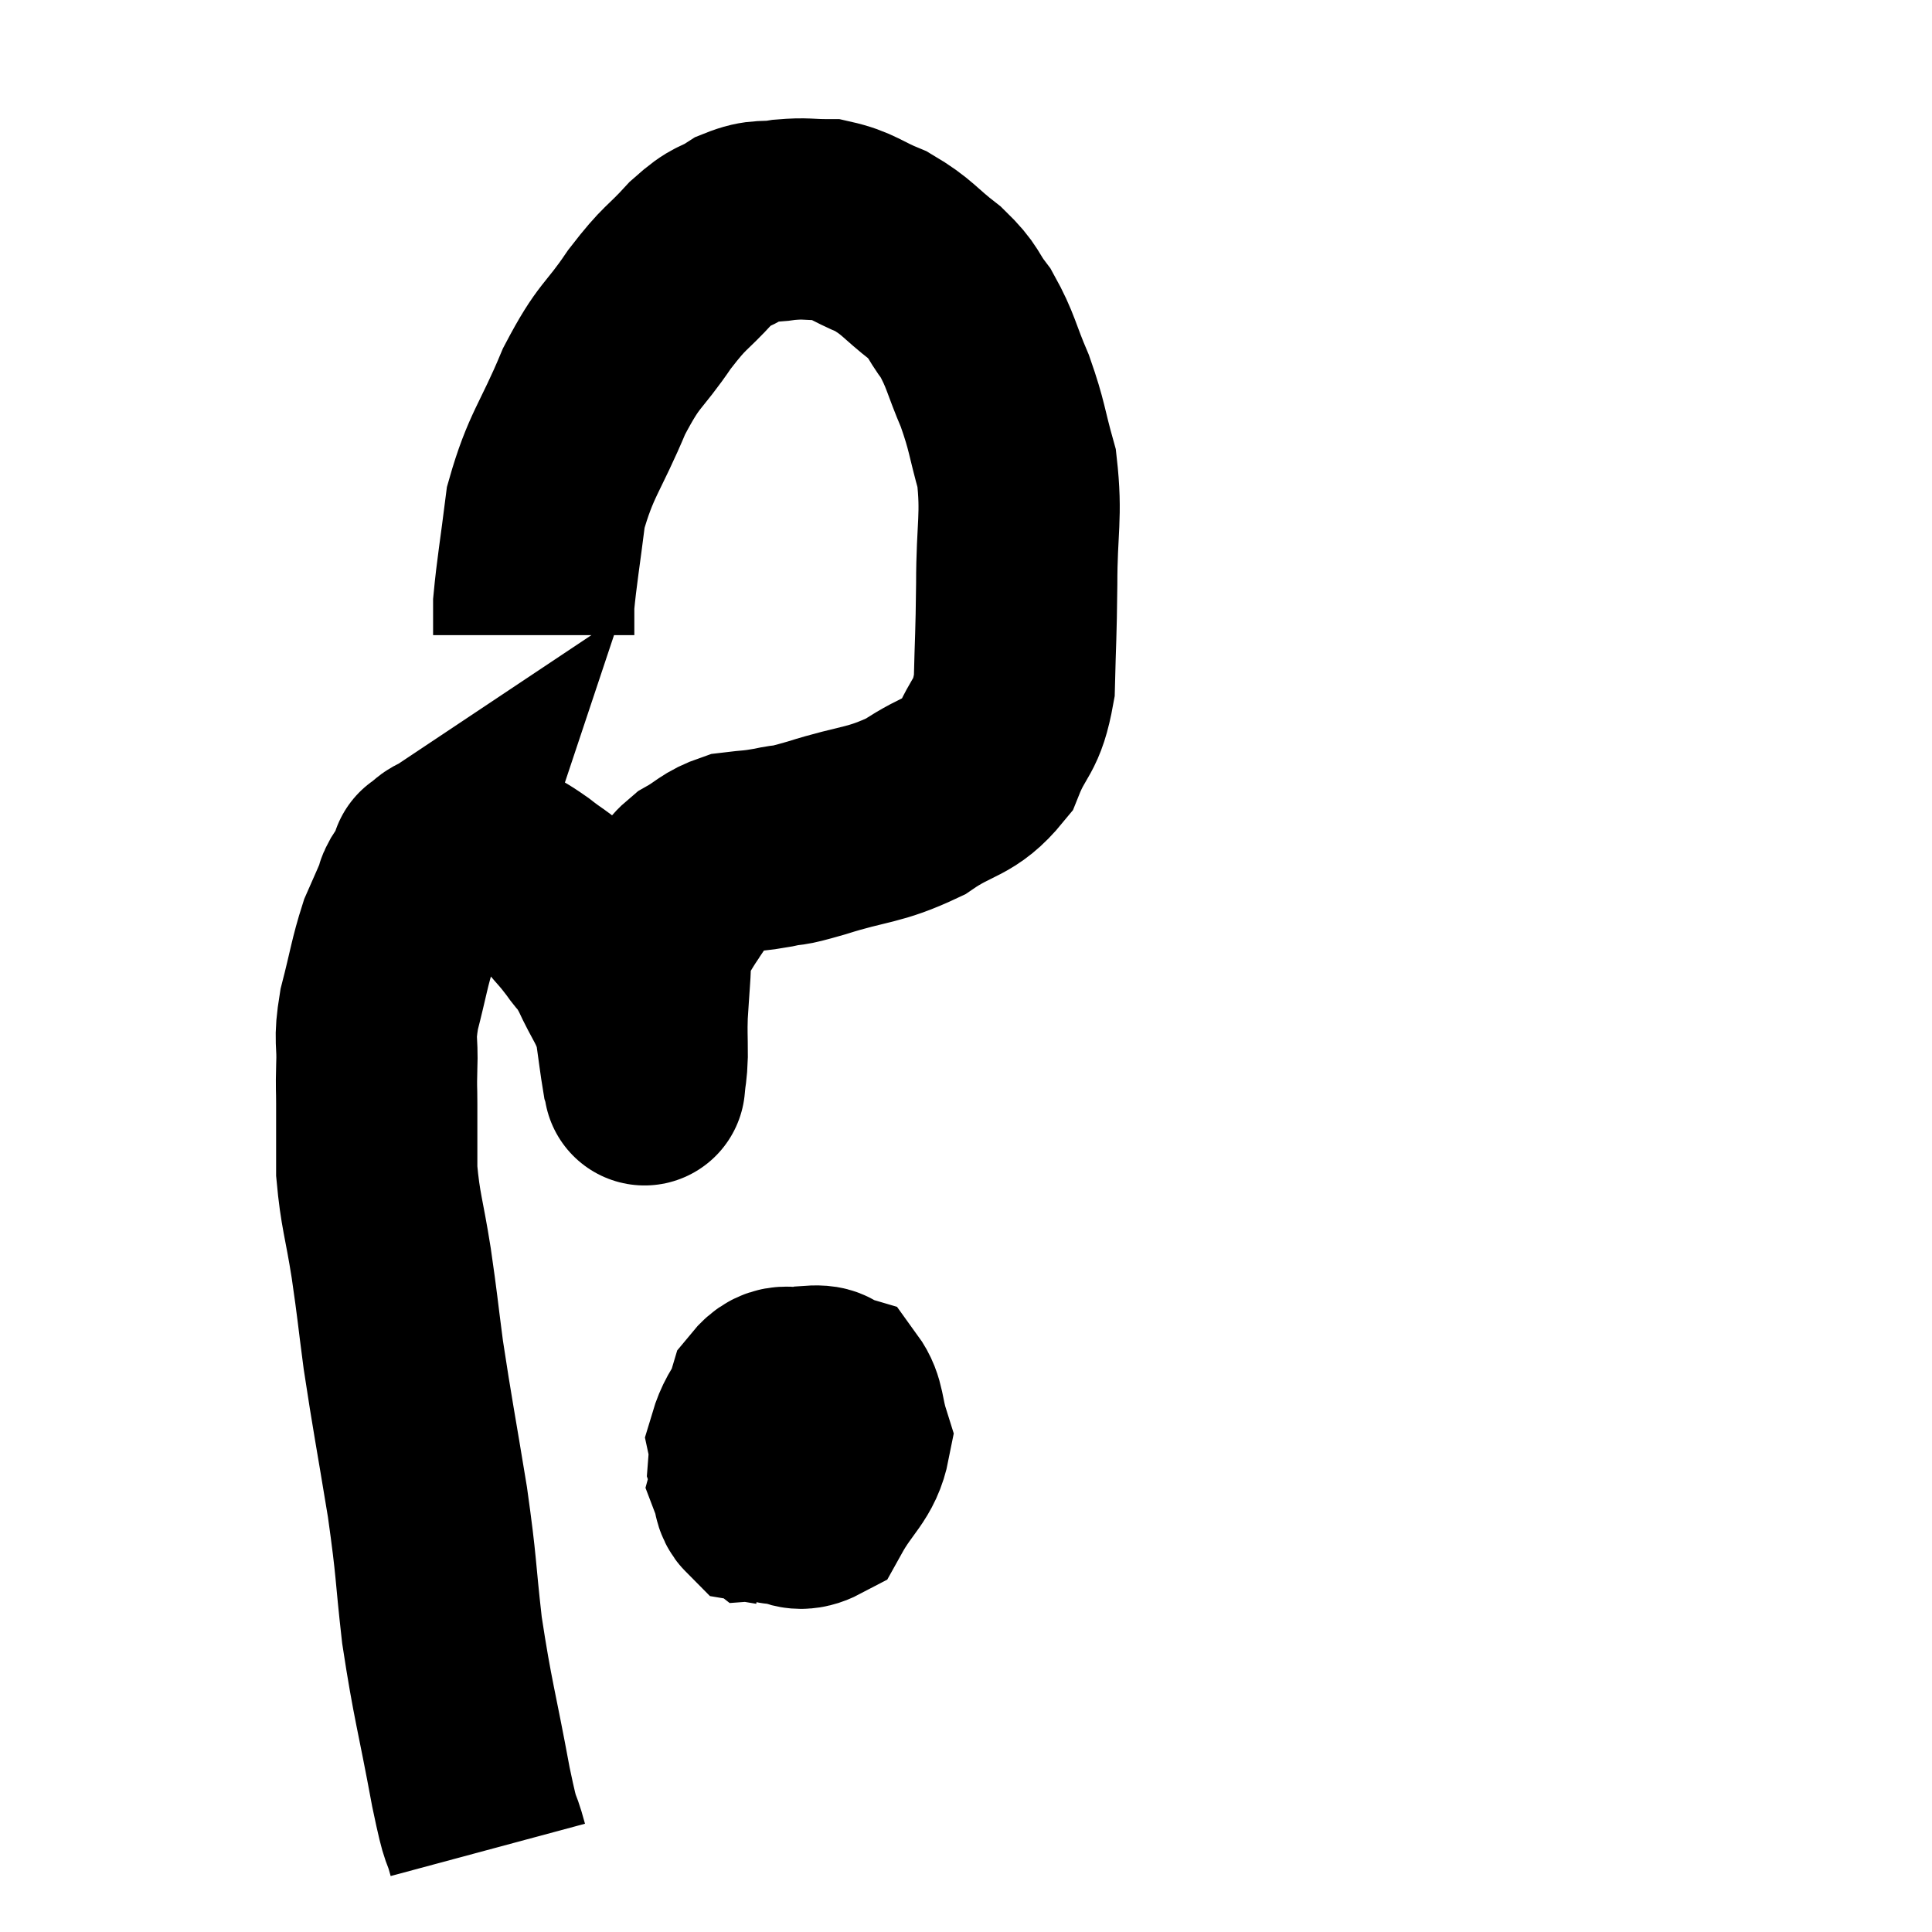 <svg width="48" height="48" viewBox="0 0 48 48" xmlns="http://www.w3.org/2000/svg"><path d="M 12.12 45.96 C 11.91 45.18, 11.985 45.765, 11.7 44.4 C 11.34 42.45, 11.25 42.27, 10.98 40.5 C 10.8 38.91, 10.86 39.03, 10.62 37.32 C 10.32 35.49, 10.245 35.145, 10.02 33.66 C 9.87 32.52, 9.885 32.52, 9.72 31.38 C 9.54 30.24, 9.45 30.09, 9.36 29.1 C 9.36 28.26, 9.36 28.065, 9.36 27.42 C 9.36 26.97, 9.345 27.105, 9.36 26.52 C 9.39 25.8, 9.285 25.905, 9.42 25.08 C 9.66 24.15, 9.675 23.925, 9.9 23.22 C 10.11 22.74, 10.2 22.545, 10.32 22.26 C 10.35 22.17, 10.29 22.245, 10.38 22.08 C 10.53 21.84, 10.59 21.765, 10.68 21.6 C 10.71 21.51, 10.725 21.465, 10.74 21.42 C 10.74 21.42, 10.65 21.48, 10.74 21.42 C 10.92 21.3, 10.905 21.24, 11.1 21.18 C 11.31 21.18, 11.205 21.135, 11.52 21.18 C 11.94 21.27, 11.955 21.195, 12.36 21.36 C 12.75 21.6, 12.735 21.555, 13.14 21.84 C 13.56 22.17, 13.62 22.155, 13.98 22.5 C 14.28 22.86, 14.295 22.845, 14.58 23.22 C 14.85 23.61, 14.82 23.445, 15.12 24 C 15.45 24.72, 15.57 24.765, 15.78 25.44 C 15.87 26.07, 15.9 26.34, 15.96 26.7 C 15.99 26.79, 16.005 26.835, 16.02 26.88 C 16.02 26.88, 16.02 26.88, 16.02 26.88 C 16.02 26.88, 16.02 26.88, 16.02 26.88 C 16.02 26.88, 16.005 27.045, 16.02 26.88 C 16.05 26.55, 16.065 26.64, 16.08 26.22 C 16.08 25.71, 16.065 25.68, 16.08 25.2 C 16.11 24.75, 16.11 24.72, 16.14 24.3 C 16.17 23.91, 16.14 23.835, 16.2 23.52 C 16.29 23.28, 16.23 23.325, 16.38 23.04 C 16.59 22.71, 16.575 22.71, 16.8 22.38 C 17.04 22.05, 16.92 22.02, 17.28 21.72 C 17.76 21.45, 17.76 21.345, 18.24 21.18 C 18.72 21.12, 18.69 21.15, 19.2 21.06 C 19.74 20.94, 19.395 21.075, 20.28 20.82 C 21.51 20.43, 21.69 20.535, 22.74 20.04 C 23.61 19.44, 23.865 19.59, 24.48 18.84 C 24.84 17.94, 25.005 18.12, 25.2 17.04 C 25.23 15.78, 25.245 15.87, 25.26 14.52 C 25.26 13.08, 25.395 12.84, 25.26 11.64 C 24.99 10.68, 25.035 10.62, 24.72 9.72 C 24.36 8.88, 24.375 8.715, 24 8.04 C 23.61 7.53, 23.745 7.53, 23.22 7.02 C 22.56 6.51, 22.56 6.39, 21.9 6 C 21.24 5.73, 21.18 5.595, 20.58 5.46 C 20.04 5.46, 20.04 5.415, 19.5 5.46 C 18.96 5.55, 18.945 5.43, 18.42 5.64 C 17.91 5.97, 17.97 5.79, 17.4 6.3 C 16.77 6.99, 16.8 6.825, 16.14 7.68 C 15.45 8.7, 15.405 8.49, 14.76 9.72 C 14.16 11.16, 13.935 11.28, 13.56 12.6 C 13.41 13.8, 13.335 14.205, 13.26 15 C 13.26 15.39, 13.26 15.585, 13.26 15.78 L 13.26 15.78" fill="none" stroke="black" stroke-width="5"></path><path d="M 19.68 34.14 C 19.14 34.98, 18.81 35.115, 18.6 35.82 C 18.72 36.39, 18.435 36.57, 18.84 36.96 C 19.53 37.17, 19.65 37.68, 20.22 37.38 C 20.67 36.57, 20.985 36.45, 21.12 35.76 C 20.94 35.19, 21 34.95, 20.76 34.62 C 20.46 34.53, 20.58 34.41, 20.16 34.44 C 19.62 34.59, 19.47 34.26, 19.08 34.74 C 18.84 35.55, 18.645 35.73, 18.6 36.36 C 18.75 36.81, 18.63 37.05, 18.9 37.26 C 19.29 37.23, 19.23 37.545, 19.68 37.2 C 20.19 36.54, 20.445 36.405, 20.7 35.88 C 20.7 35.49, 20.7 35.355, 20.7 35.1 C 20.7 34.98, 21.015 34.86, 20.7 34.86 C 20.07 34.98, 19.95 34.605, 19.44 35.1 C 19.05 35.97, 18.81 36.285, 18.66 36.84 C 18.75 37.08, 18.705 37.185, 18.84 37.32 L 19.2 37.38" fill="none" stroke="black" stroke-width="5"></path></svg>